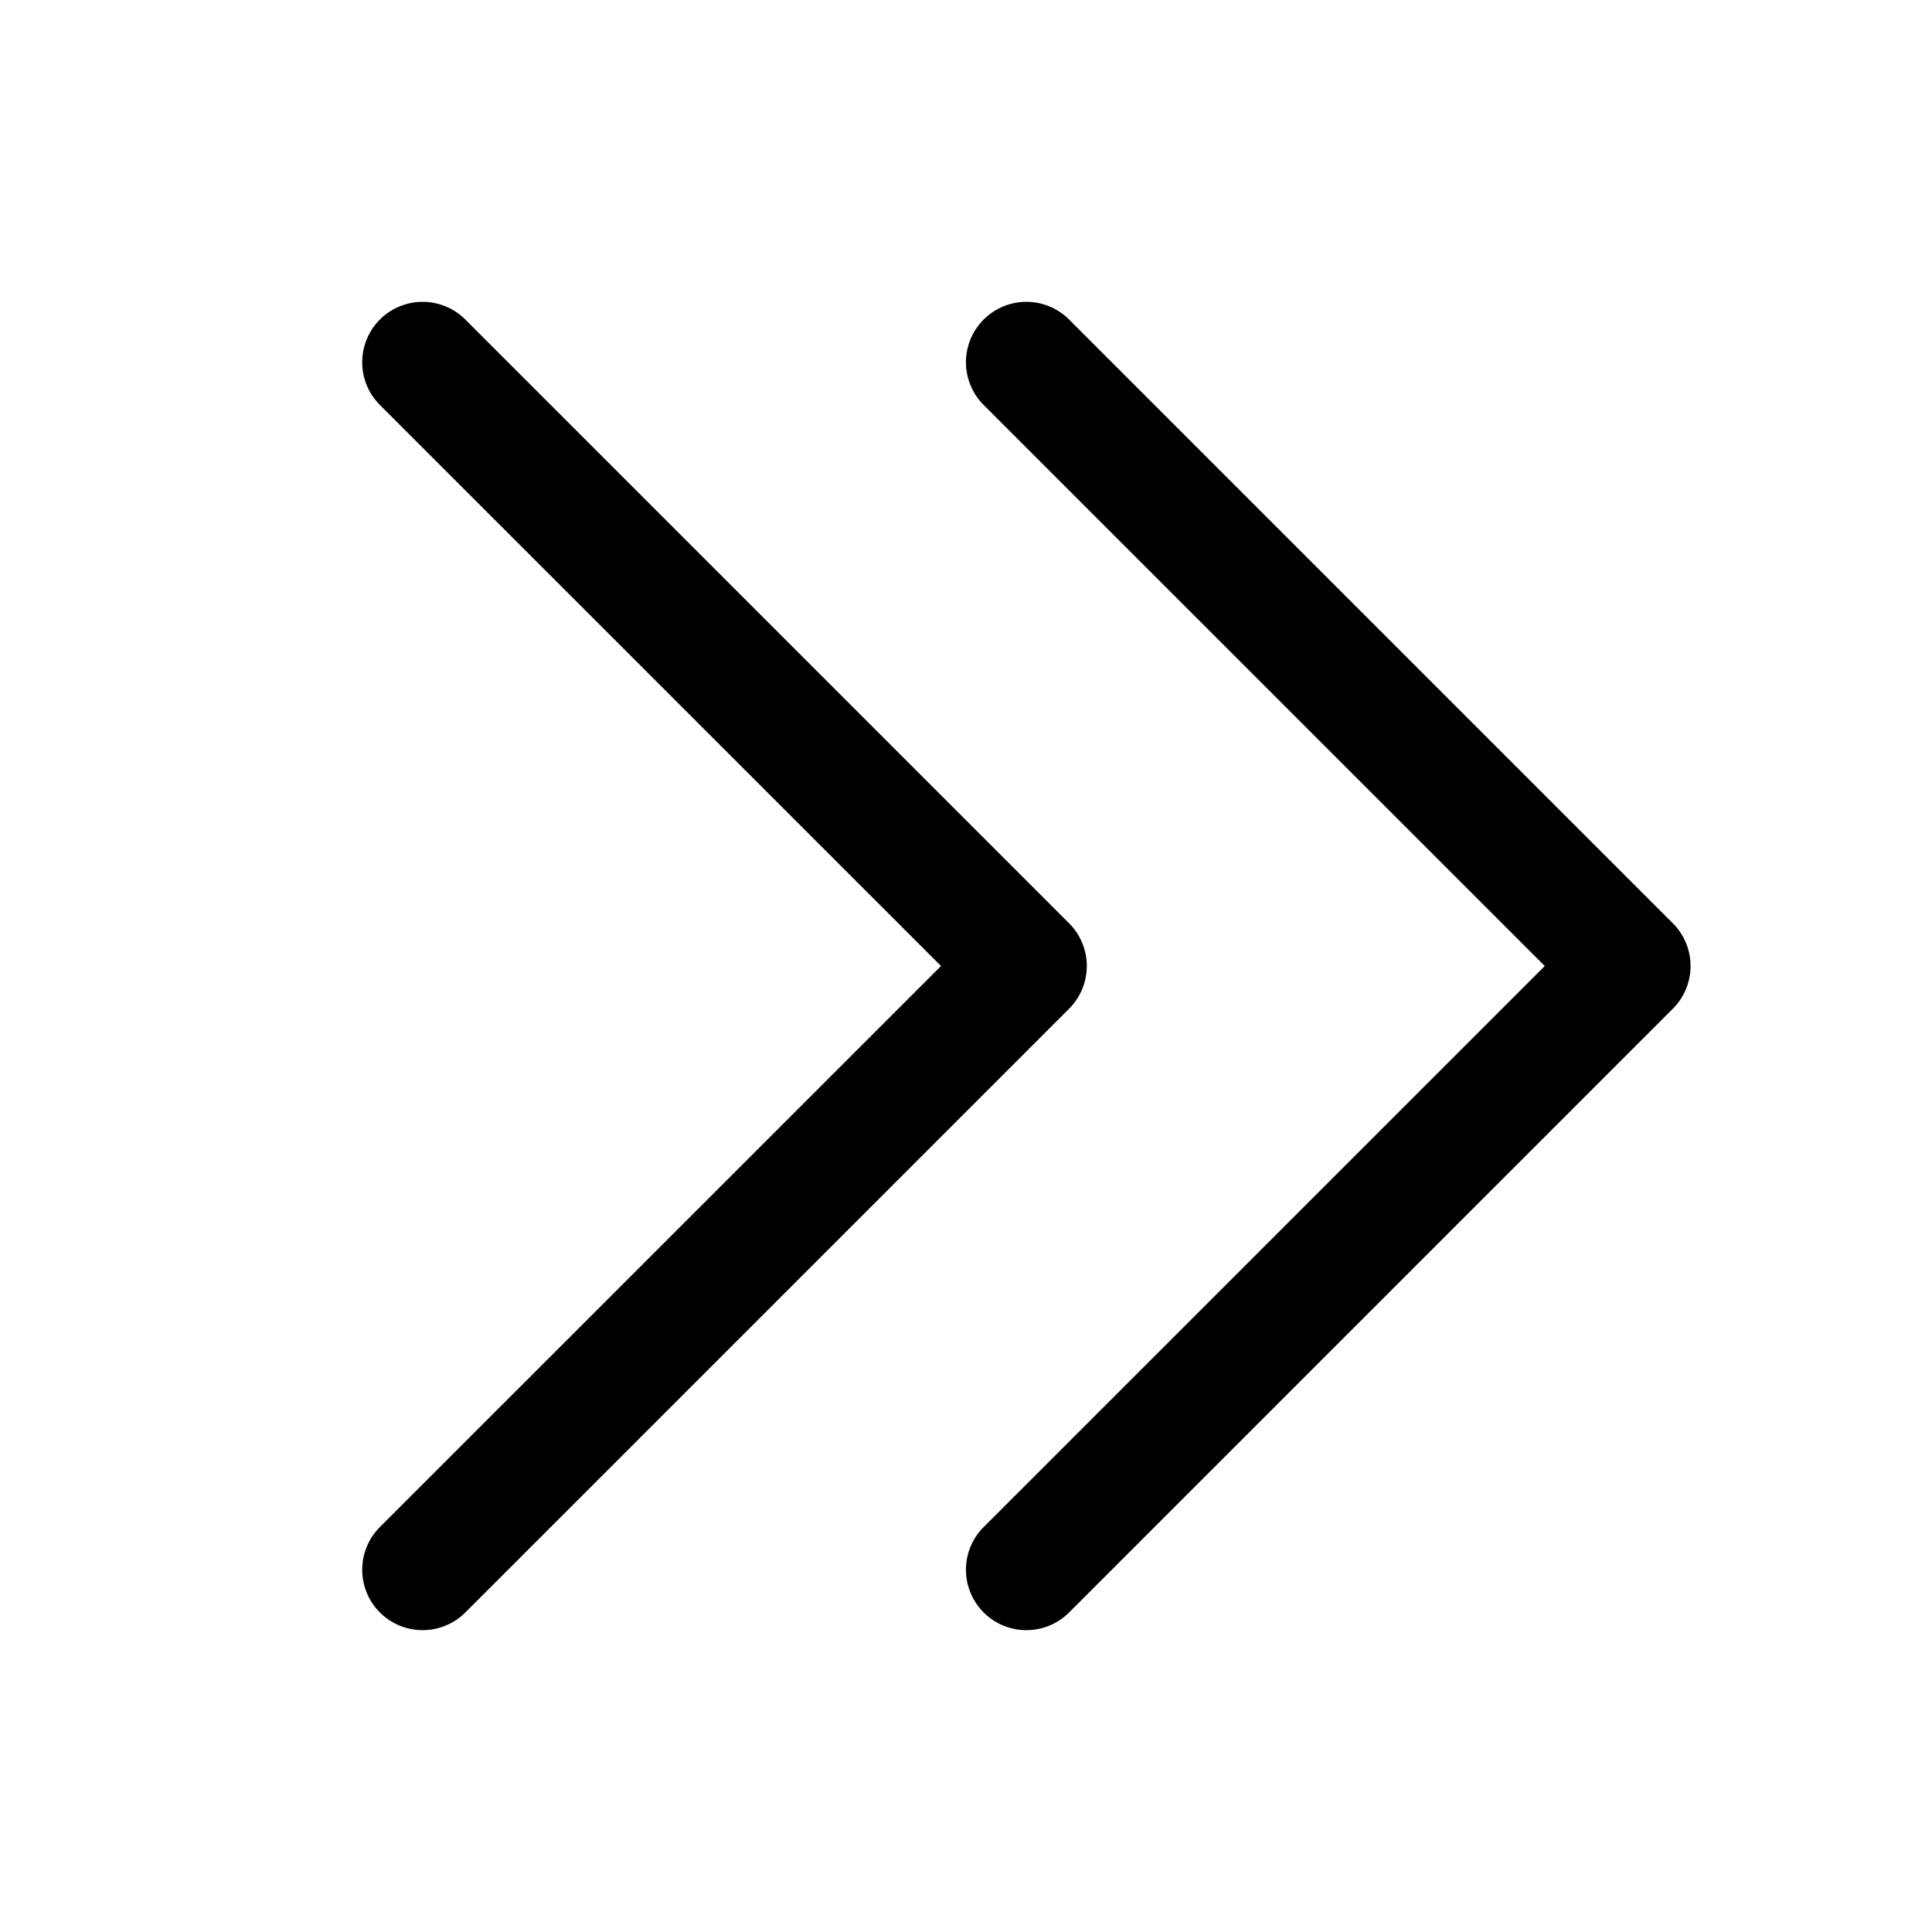 <svg xmlns="http://www.w3.org/2000/svg" xmlns:xlink="http://www.w3.org/1999/xlink" width="256" height="256" viewBox="0 0 256 256"><path fill="currentColor" d="m141.66 133.66l-80 80a8 8 0 0 1-11.32-11.32L124.69 128L50.34 53.66a8 8 0 0 1 11.32-11.32l80 80a8 8 0 0 1 0 11.32m80-11.32l-80-80a8 8 0 0 0-11.32 11.32L204.69 128l-74.35 74.34a8 8 0 0 0 11.32 11.32l80-80a8 8 0 0 0 0-11.32"/></svg>